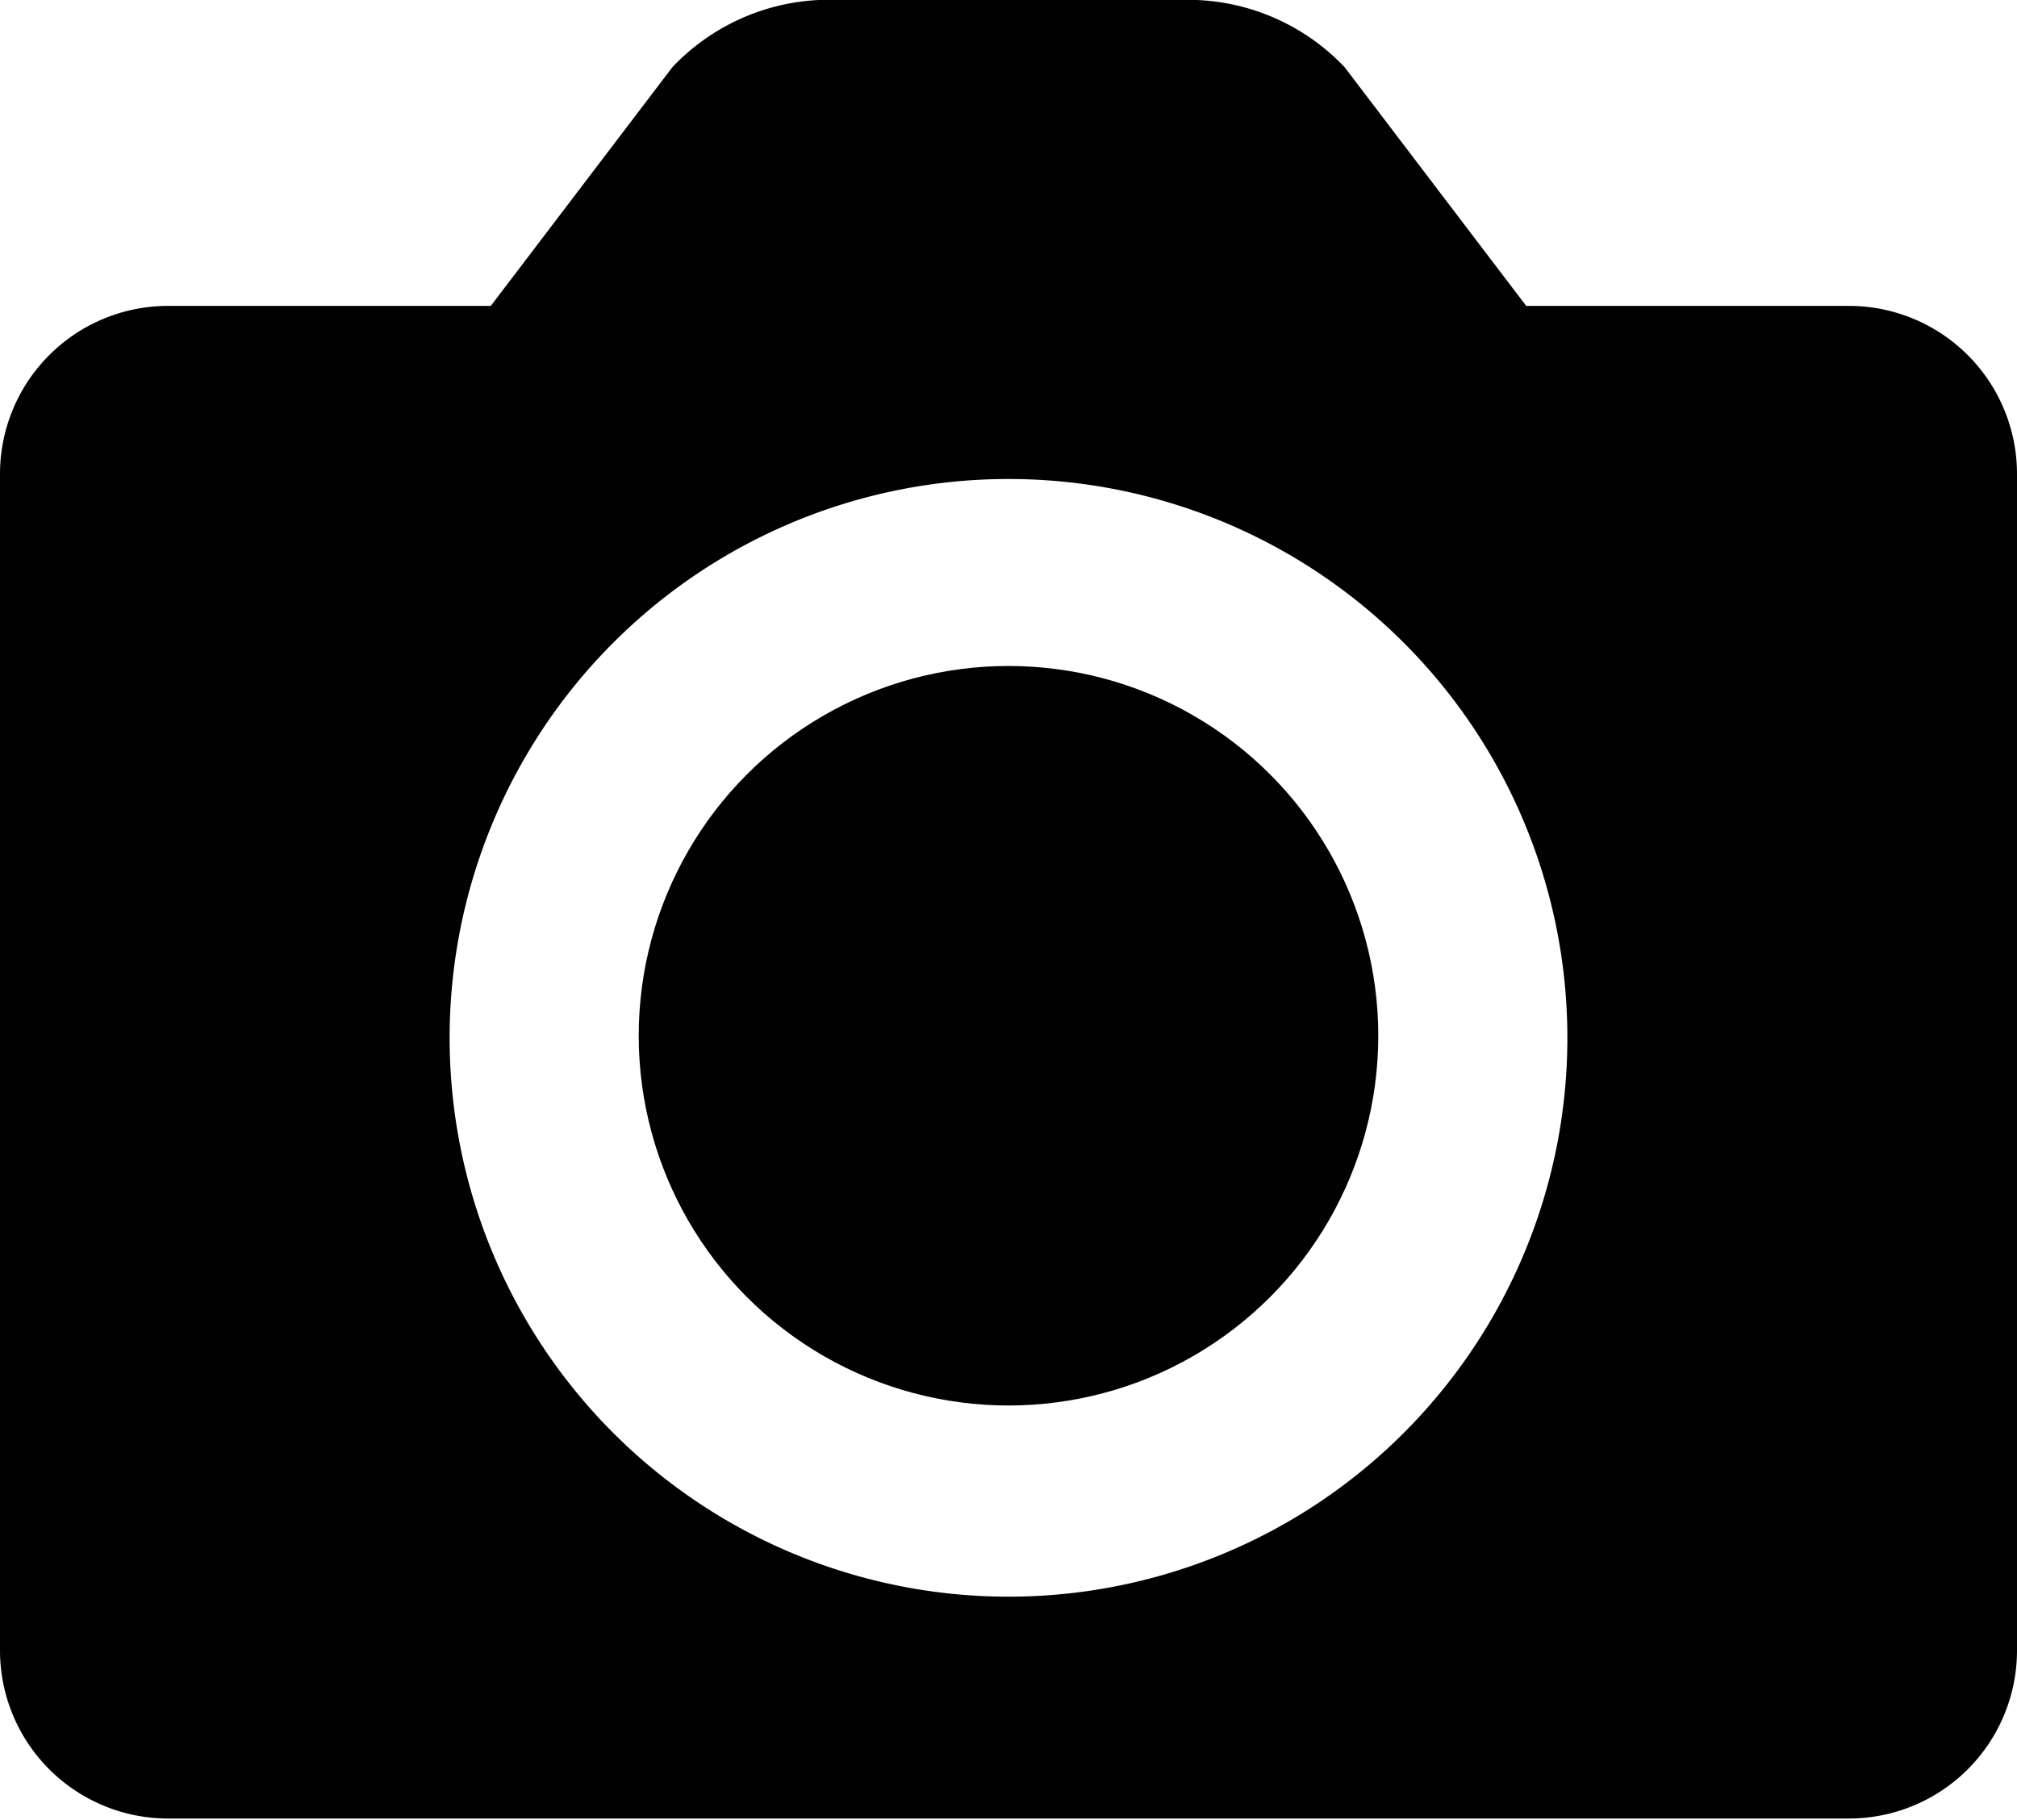<svg xmlns="http://www.w3.org/2000/svg" viewBox="0 0 48 43.31"><defs><style>.cls-1{fill:#010101}</style></defs><title>block-icon-featured-image</title><g id="Layer_2" data-name="Layer 2"><g id="Layer_1-2" data-name="Layer 1"><path d="M44,7.28H36.32L32,1.6A5.14,5.14,0,0,0,28.48,0h-9A5.14,5.14,0,0,0,16,1.6L11.68,7.28H4a4,4,0,0,0-4,4v28a4,4,0,0,0,4,4H44a4,4,0,0,0,4-4v-28A4,4,0,0,0,44,7.28ZM24,38a13.3,13.3,0,1,1,13.3-13.3A13.3,13.3,0,0,1,24,38Z" class="cls-1"/><circle cx="24" cy="24.65" r="8.8" class="cls-1"/></g></g></svg>